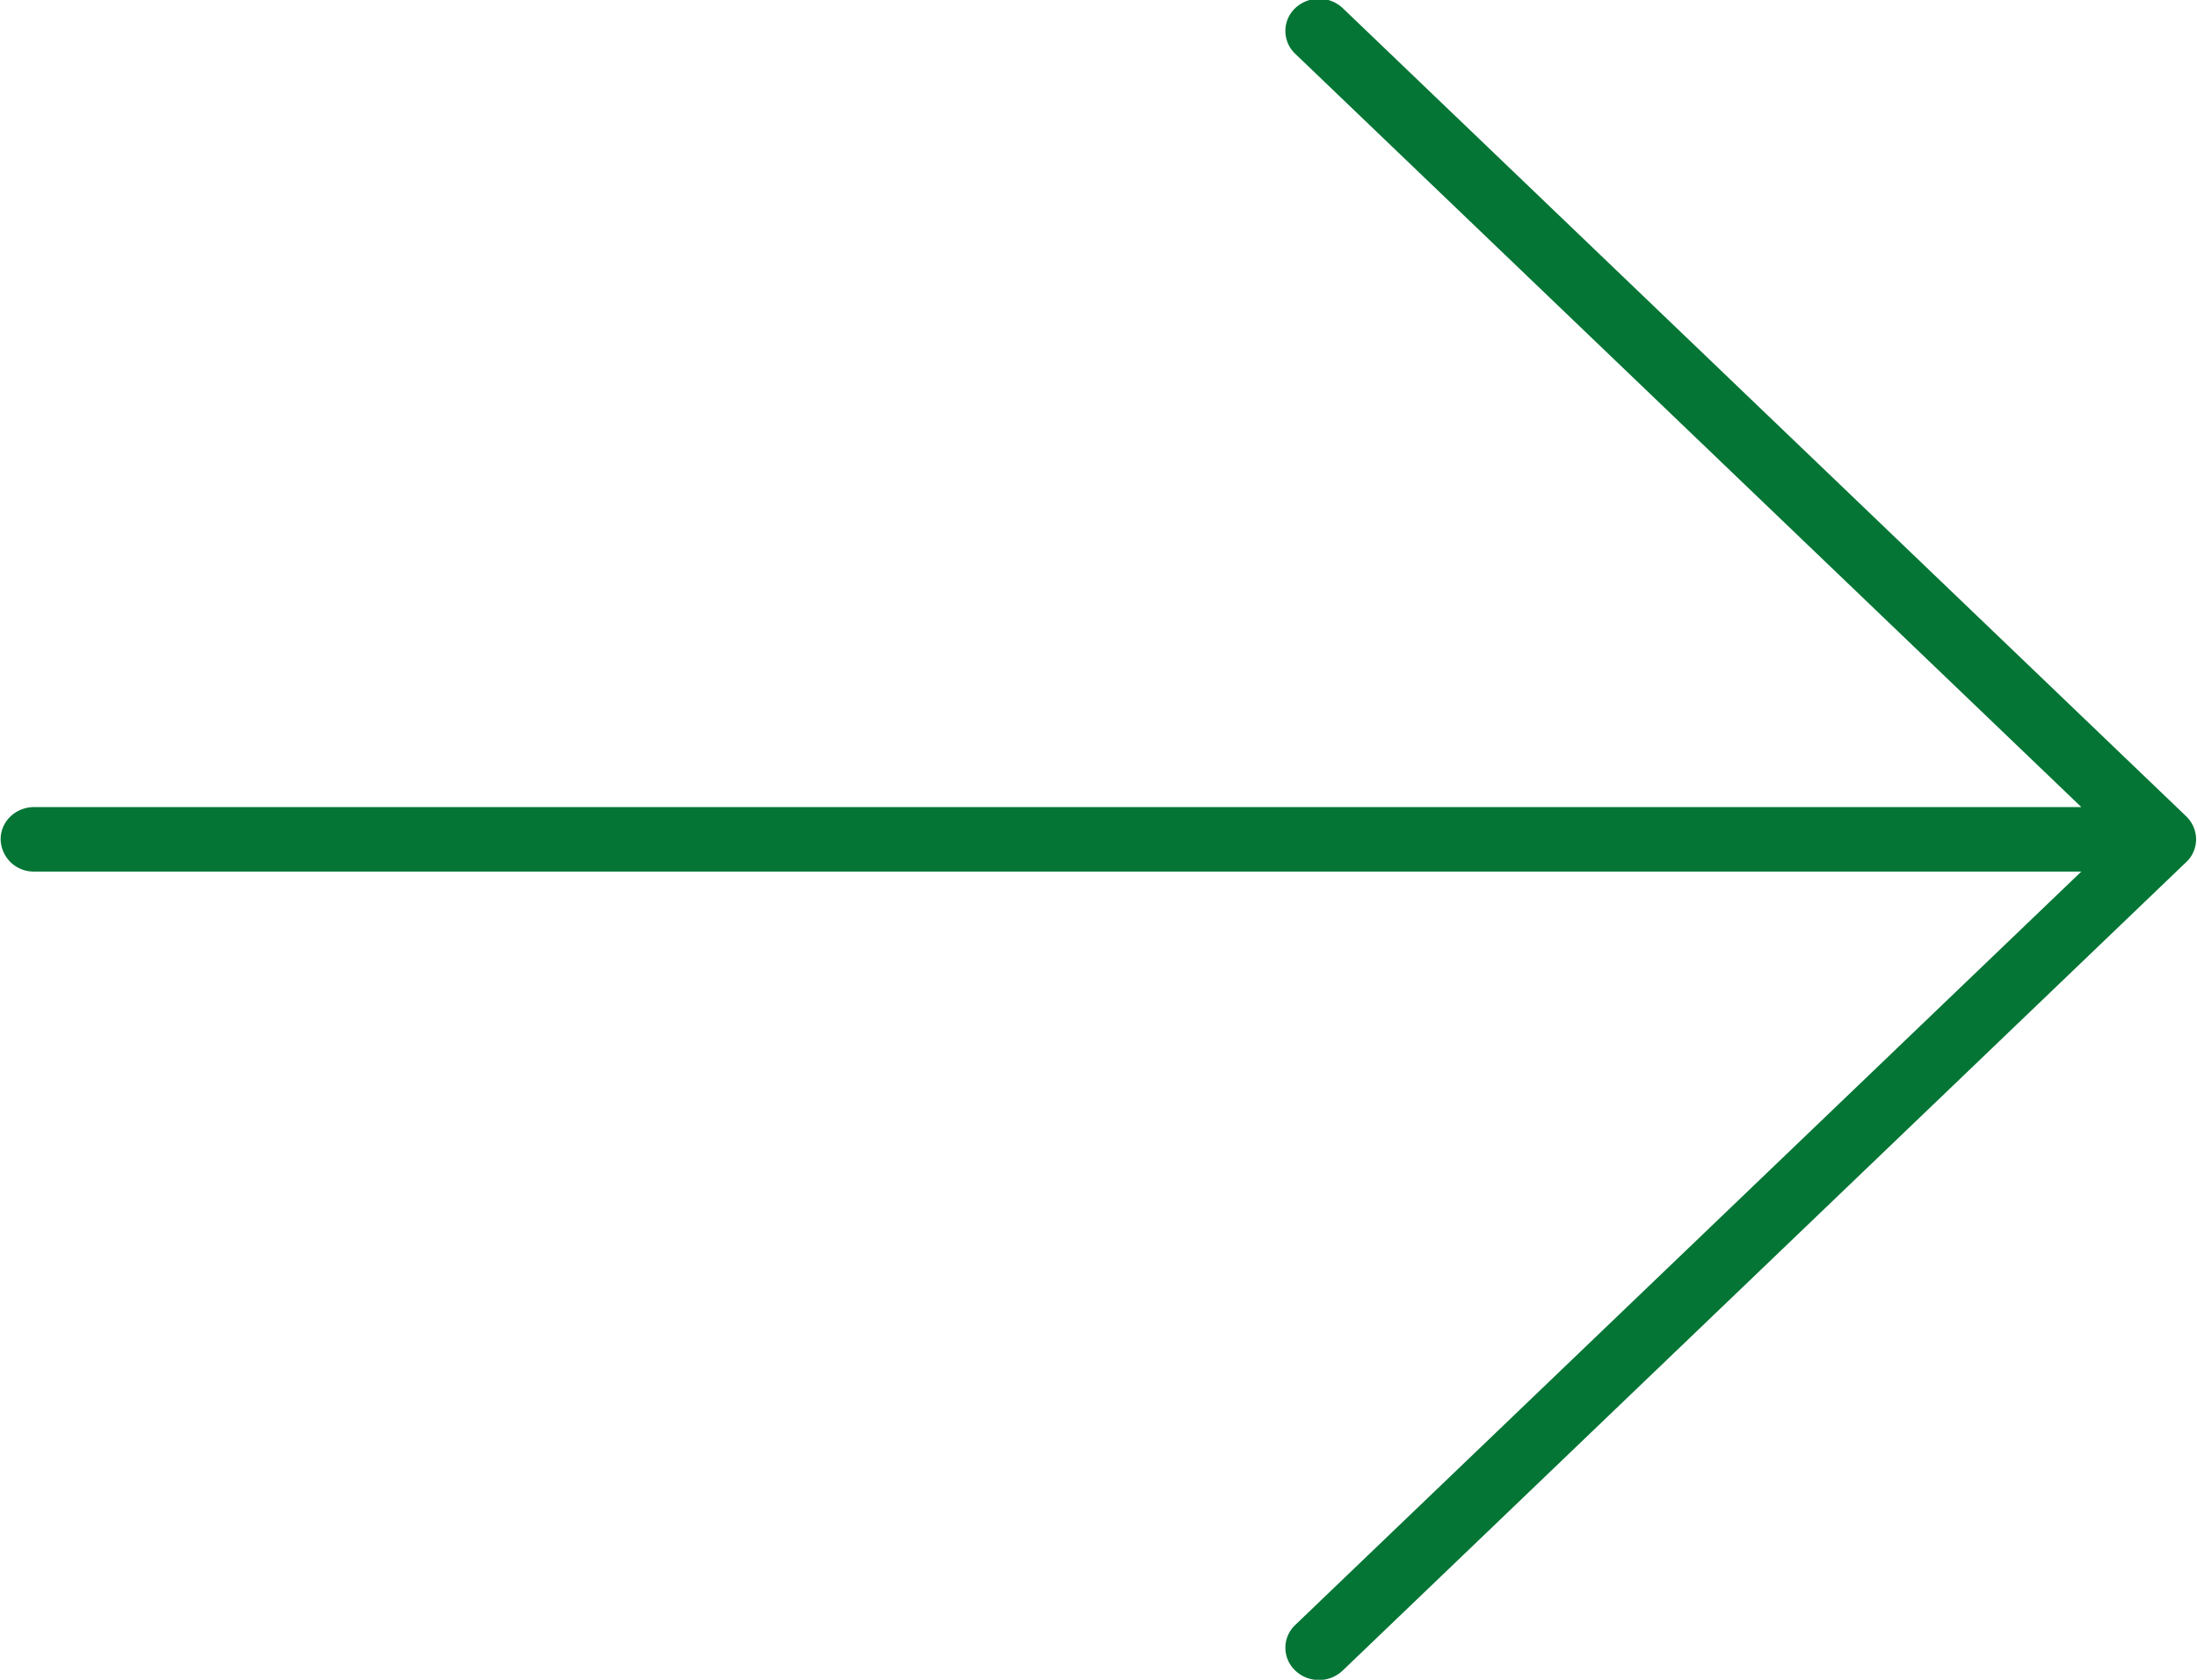 <svg xmlns="http://www.w3.org/2000/svg" width="17" height="13" viewBox="0 0 17 13"><g><g><path fill="#047535" d="M.265 6.745a.255.255 0 0 1-.26-.25c0-.138.116-.249.26-.249h15.84L10.022.416a.243.243 0 0 1 0-.353.269.269 0 0 1 .368 0l6.527 6.255a.25.25 0 0 1 .076.177.244.244 0 0 1-.085.185l-6.518 6.248a.266.266 0 0 1-.368 0 .242.242 0 0 1 0-.352l6.083-5.831z"/></g></g></svg>